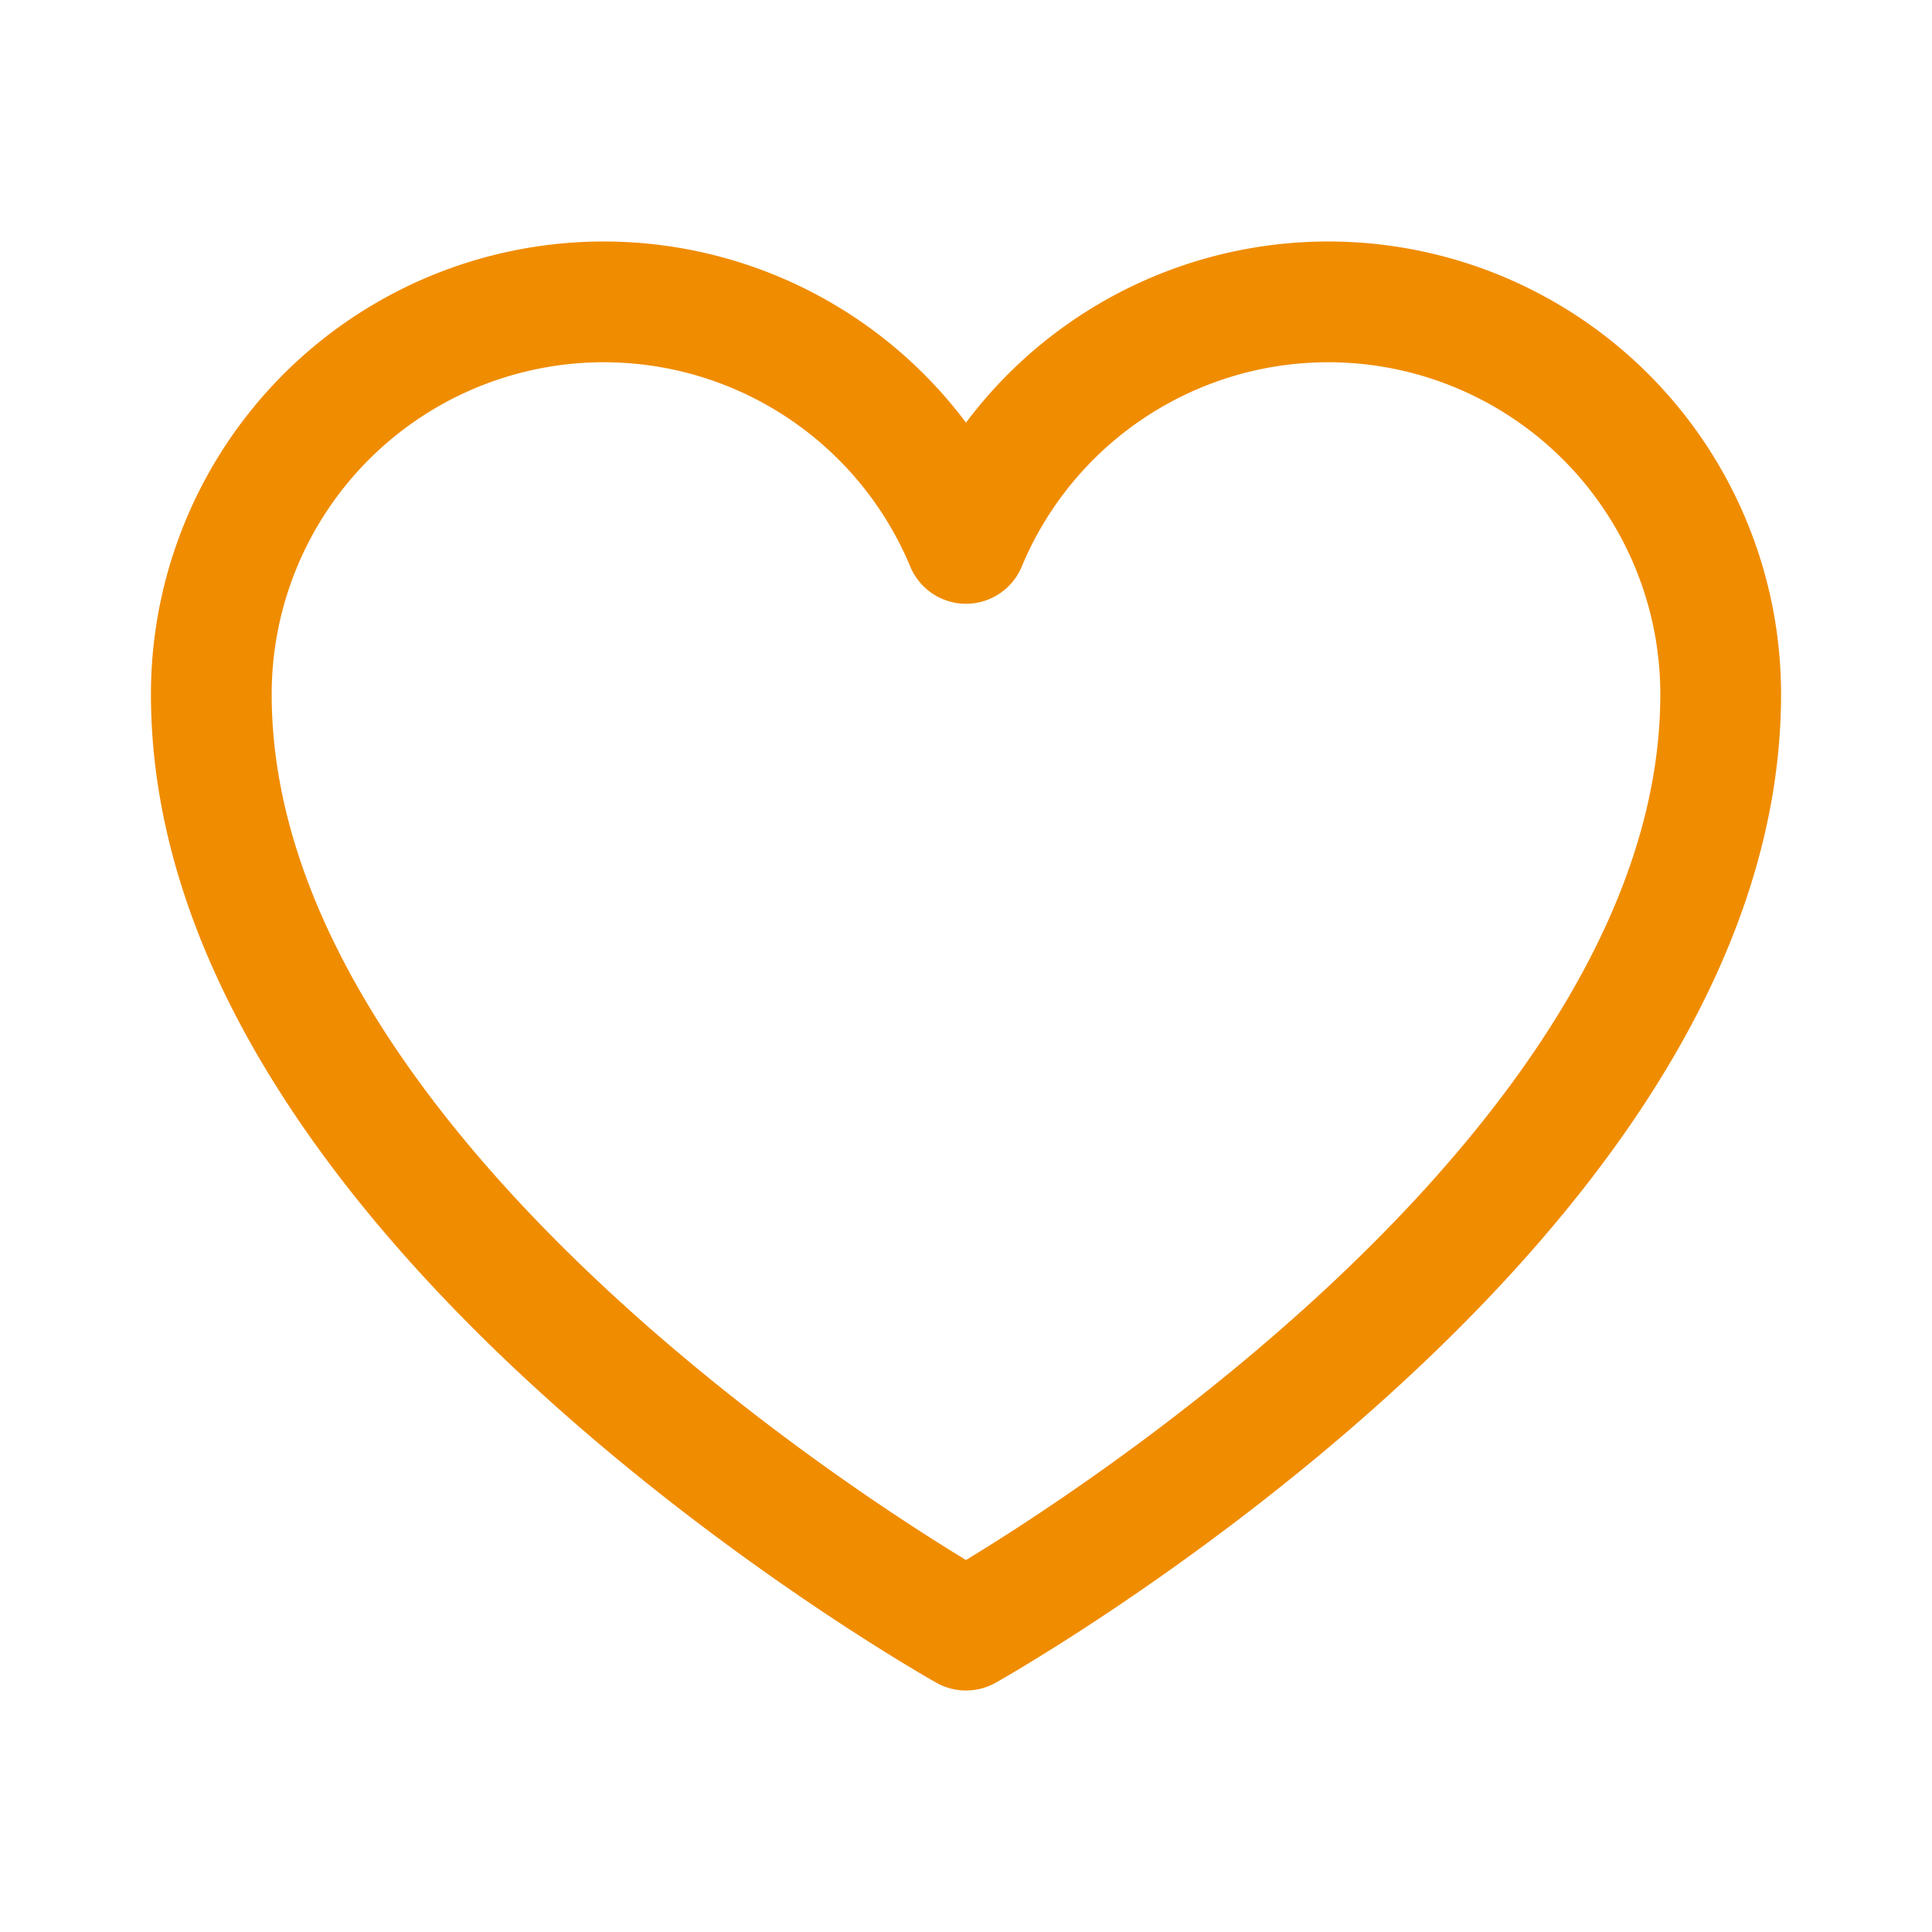 <svg xmlns="http://www.w3.org/2000/svg" width="34" height="34" fill="#F08C00" viewBox="0 0 256 256"><rect width="256" height="256" fill="none"></rect><path d="M128,216S28,160,28,92A52,52,0,0,1,128,72h0A52,52,0,0,1,228,92C228,160,128,216,128,216Z" fill="none" stroke="#F08C00" stroke-linecap="round" stroke-linejoin="round" stroke-width="16"></path></svg>